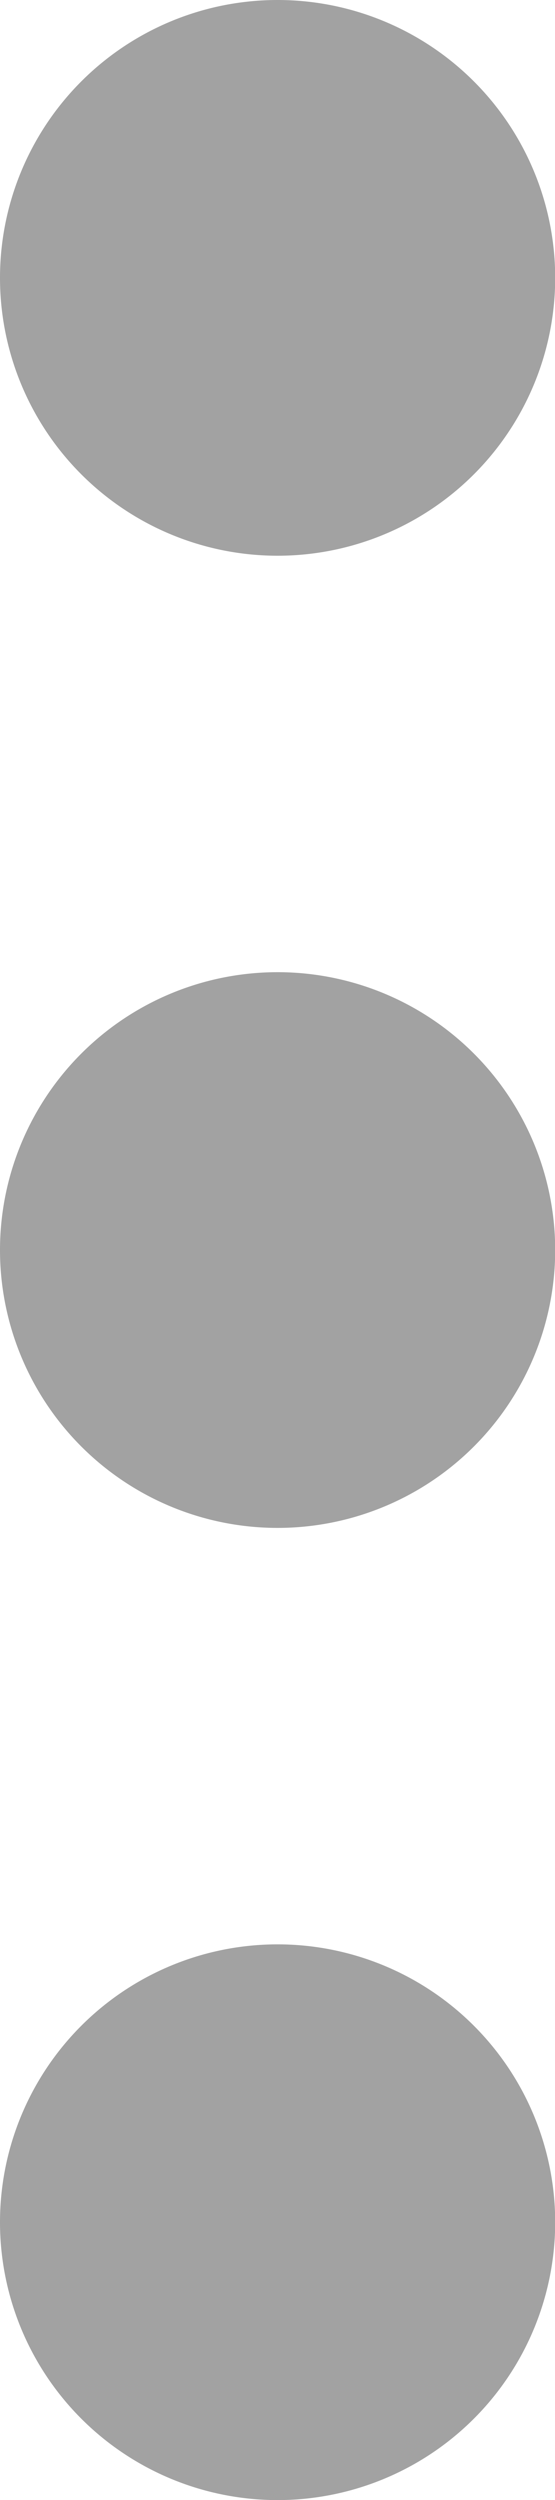 <svg xmlns="http://www.w3.org/2000/svg" width="3.111" height="14" viewBox="0 0 3.111 14">
  <path id="ellipsis-h" d="M10,10a1.556,1.556,0,1,0,1.556,1.556A1.556,1.556,0,0,0,10,10ZM4.556,10a1.556,1.556,0,1,0,1.556,1.556A1.556,1.556,0,0,0,4.556,10Zm10.889,0A1.556,1.556,0,1,0,17,11.556,1.556,1.556,0,0,0,15.444,10Z" transform="translate(-10 17) rotate(-90)" fill="#a2a2a2"/>
</svg>
